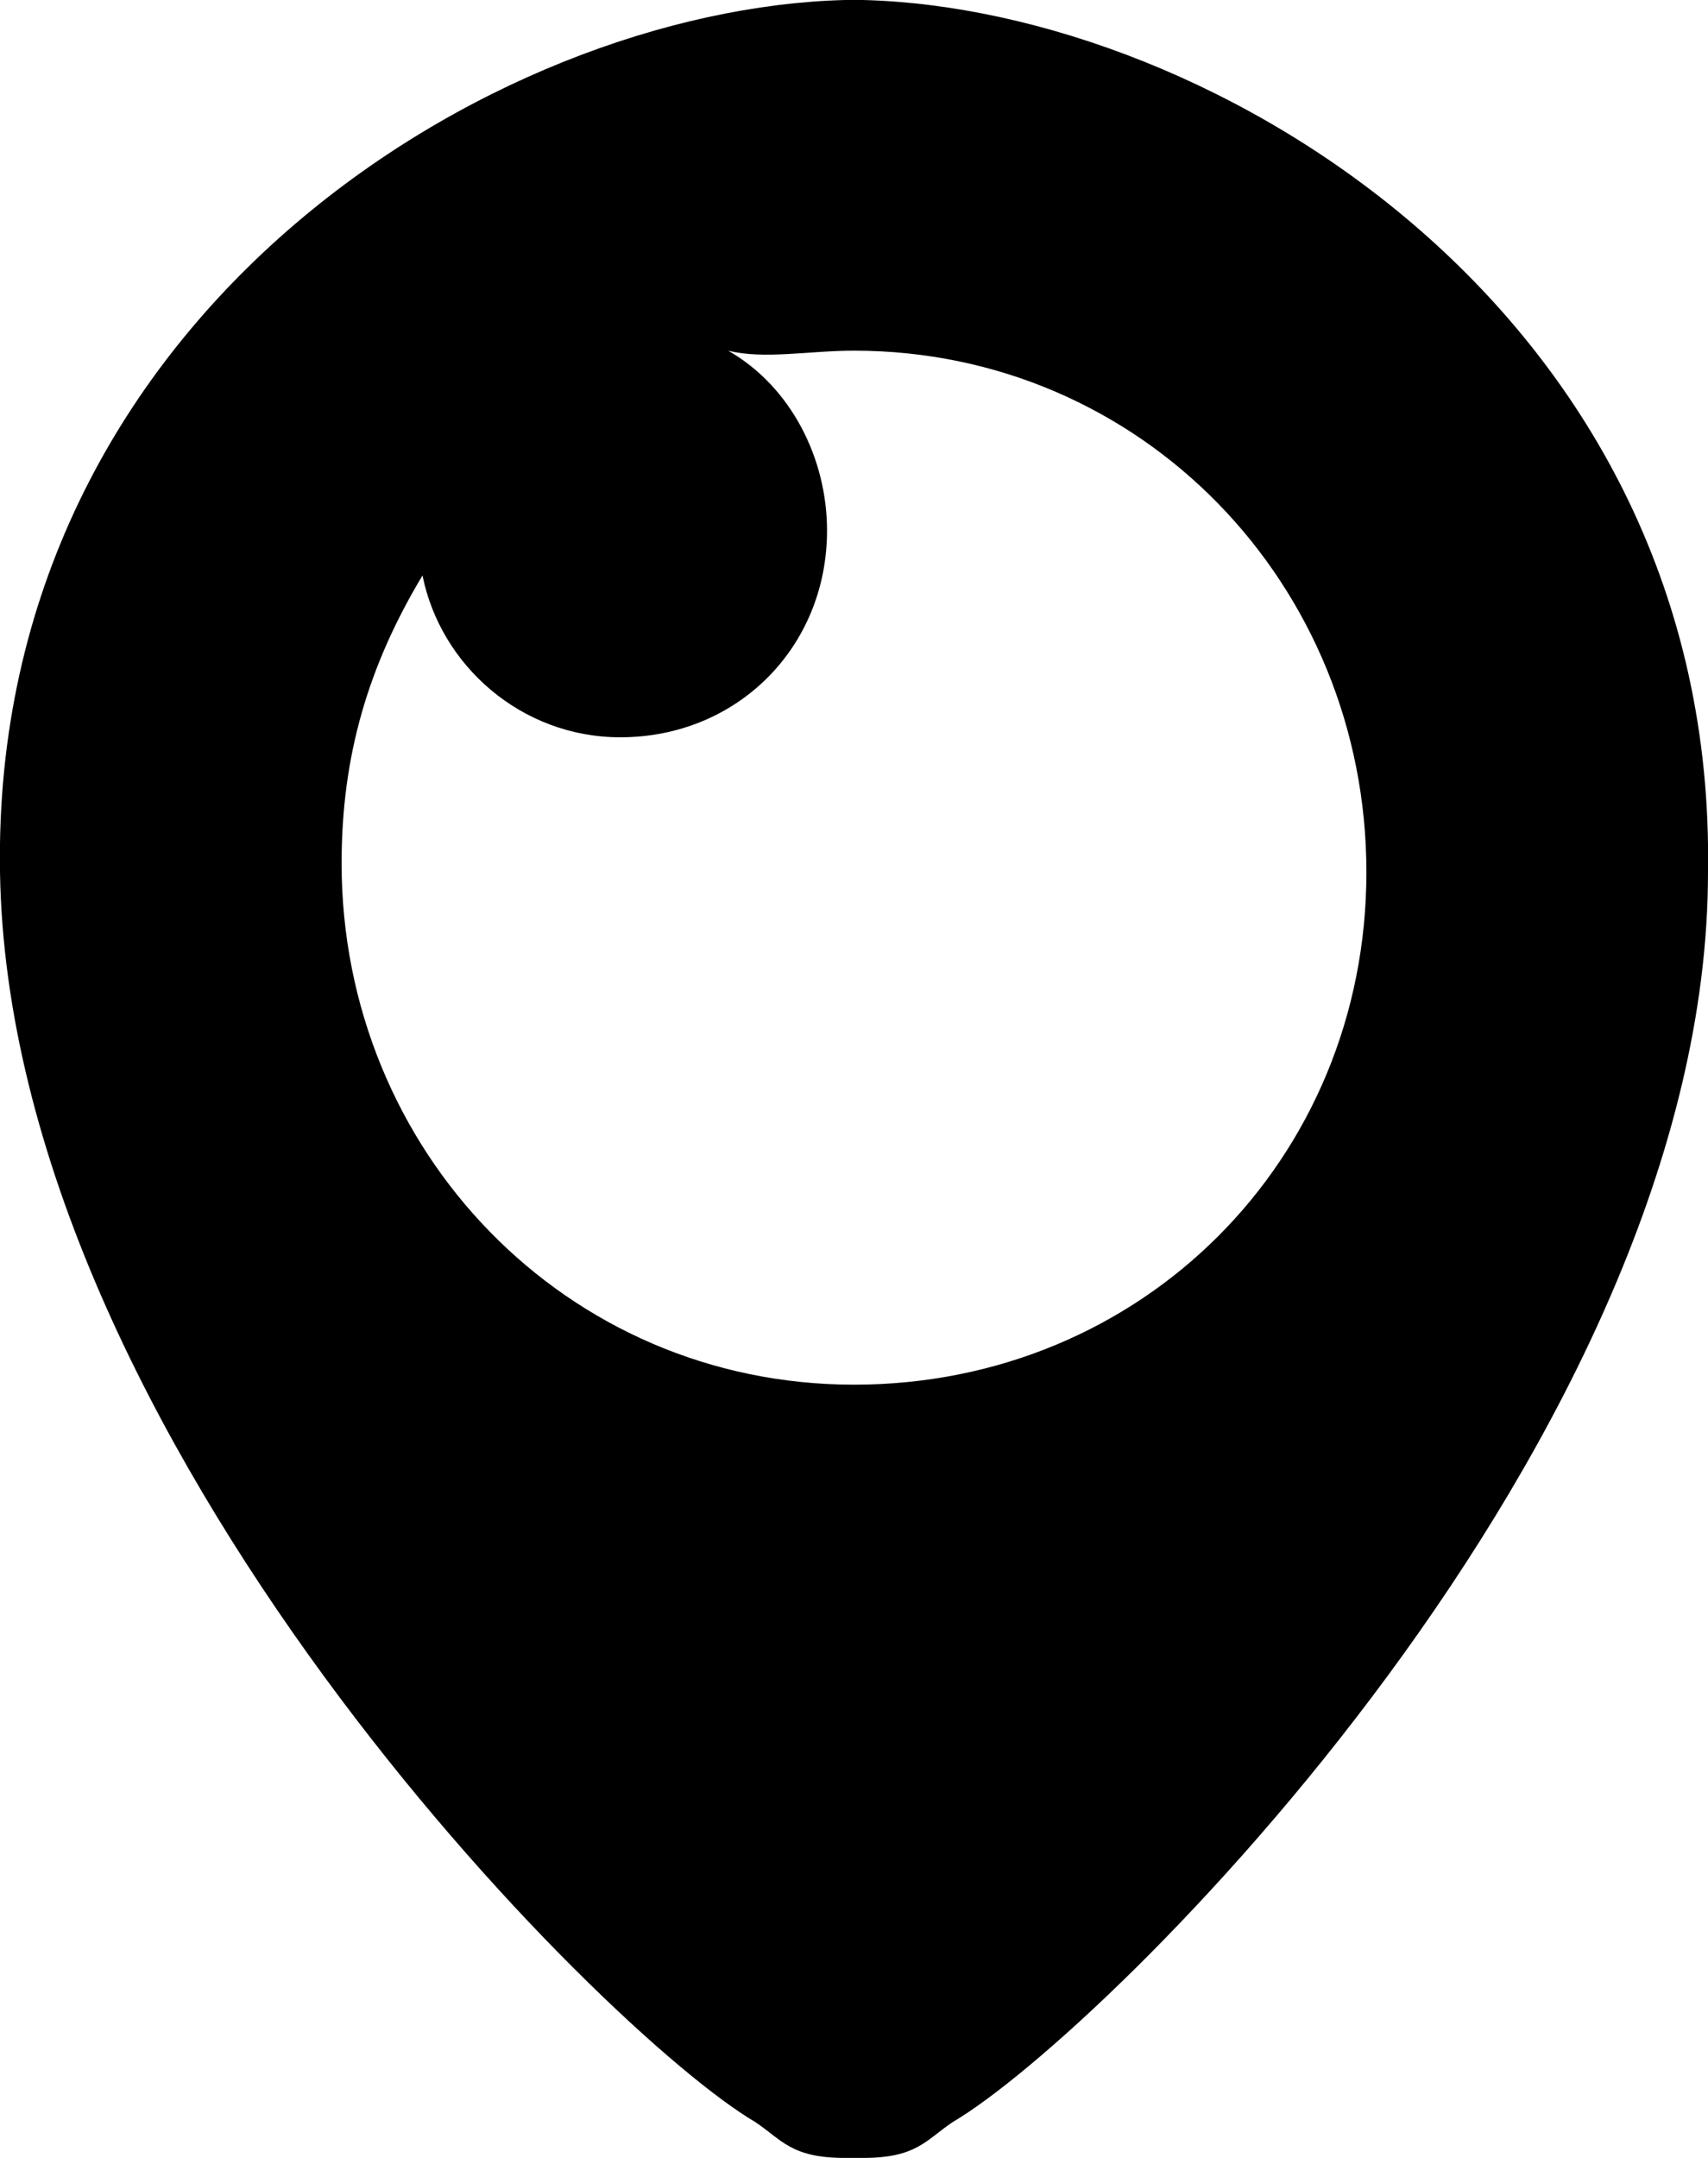 <svg class="icon-periscope" xmlns="http://www.w3.org/2000/svg" x="0px" y="0px" viewBox="0 0 19 24" style="enable-background:new 0 0 19 24;" xml:space="preserve">
	<path style="fill:currentColor;fill-rule:evenodd;clip-rule:evenodd;" d="M9.6,0L9.6,0C9.5,0,9.5,0,9.6,0C9.5,0,9.5,0,9.4,0v0C5.5,0.1-0.1,3.5,0,9.7C0.1,16,6.7,22.6,8.4,23.6
		c0.3,0.2,0.4,0.4,1,0.4v0c0,0,0,0,0.1,0c0,0,0,0,0.1,0v0c0.6,0,0.7-0.2,1-0.4c1.7-1,8.4-7.6,8.4-13.9C19.1,3.5,13.5,0.1,9.6,0z
		M9.5,15.4c-3.2,0-5.7-2.6-5.7-5.8c0-1.2,0.3-2.2,0.9-3.2c0.2,1,1.1,1.8,2.2,1.8c1.3,0,2.3-1,2.3-2.3c0-0.8-0.4-1.6-1.1-2
		C8.5,4,9,3.9,9.5,3.9c3.2,0,5.7,2.6,5.7,5.8S12.7,15.4,9.5,15.4z"/>
</svg>
